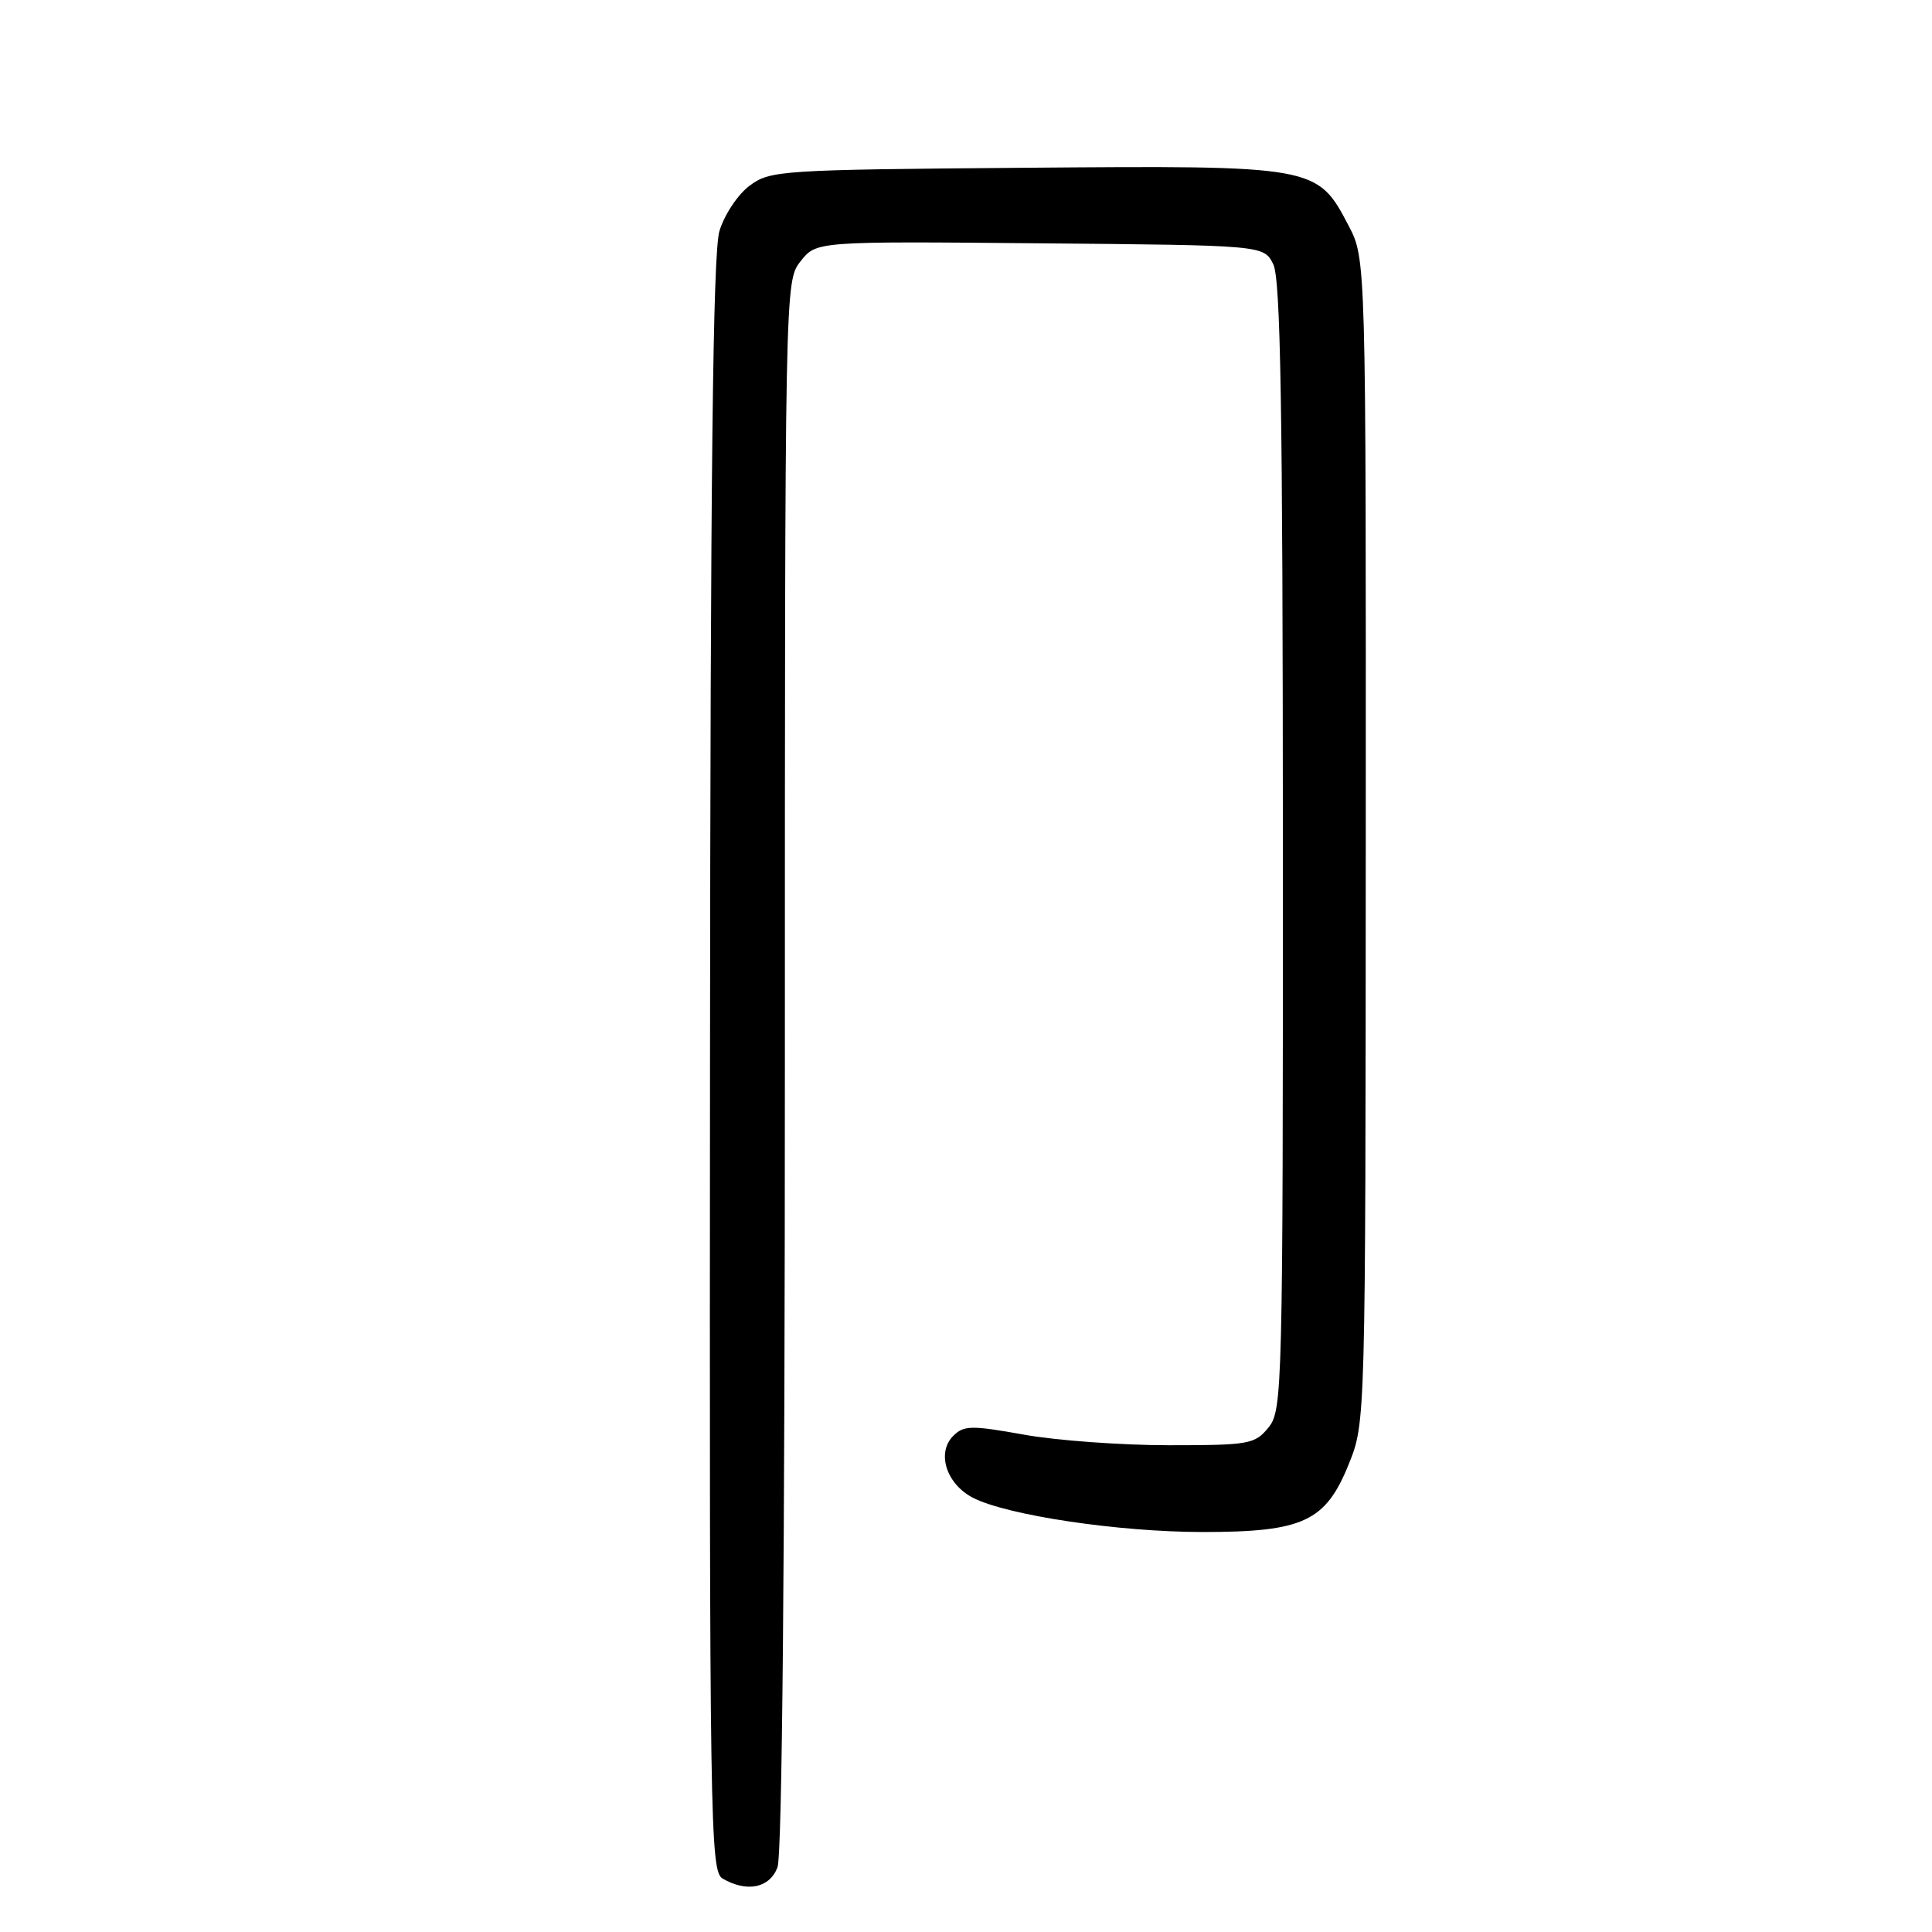 <?xml version="1.0" encoding="UTF-8" standalone="no"?>
<!DOCTYPE svg PUBLIC "-//W3C//DTD SVG 1.1//EN" "http://www.w3.org/Graphics/SVG/1.1/DTD/svg11.dtd" >
<svg xmlns="http://www.w3.org/2000/svg" xmlns:xlink="http://www.w3.org/1999/xlink" version="1.1" viewBox="0 0 256 256">
 <g >
 <path fill="currentColor"
d=" M 103.02 247.43 C 103.64 245.83 104.00 206.09 104.00 141.07 C 104.00 37.39 104.00 37.27 106.08 34.62 C 108.17 31.97 108.17 31.97 137.81 32.24 C 167.44 32.50 167.44 32.50 168.71 35.00 C 169.69 36.95 169.97 53.98 169.99 112.14 C 170.00 184.17 169.93 186.86 168.09 189.14 C 166.28 191.37 165.54 191.50 154.84 191.50 C 148.60 191.50 139.98 190.87 135.69 190.10 C 128.71 188.85 127.71 188.86 126.31 190.26 C 124.07 192.50 125.39 196.64 128.92 198.46 C 133.44 200.79 148.24 203.00 159.38 203.00 C 172.68 203.00 175.65 201.62 178.72 194.00 C 180.94 188.50 180.94 188.50 180.97 111.41 C 181.00 34.31 181.00 34.31 178.70 29.91 C 174.54 21.95 174.37 21.92 135.82 22.23 C 103.35 22.49 102.04 22.58 99.32 24.61 C 97.77 25.76 95.98 28.46 95.33 30.61 C 94.46 33.48 94.13 62.52 94.08 141.20 C 94.00 241.81 94.10 247.96 95.75 248.92 C 98.97 250.79 101.98 250.18 103.02 247.43 Z "/>
</g>
</svg>